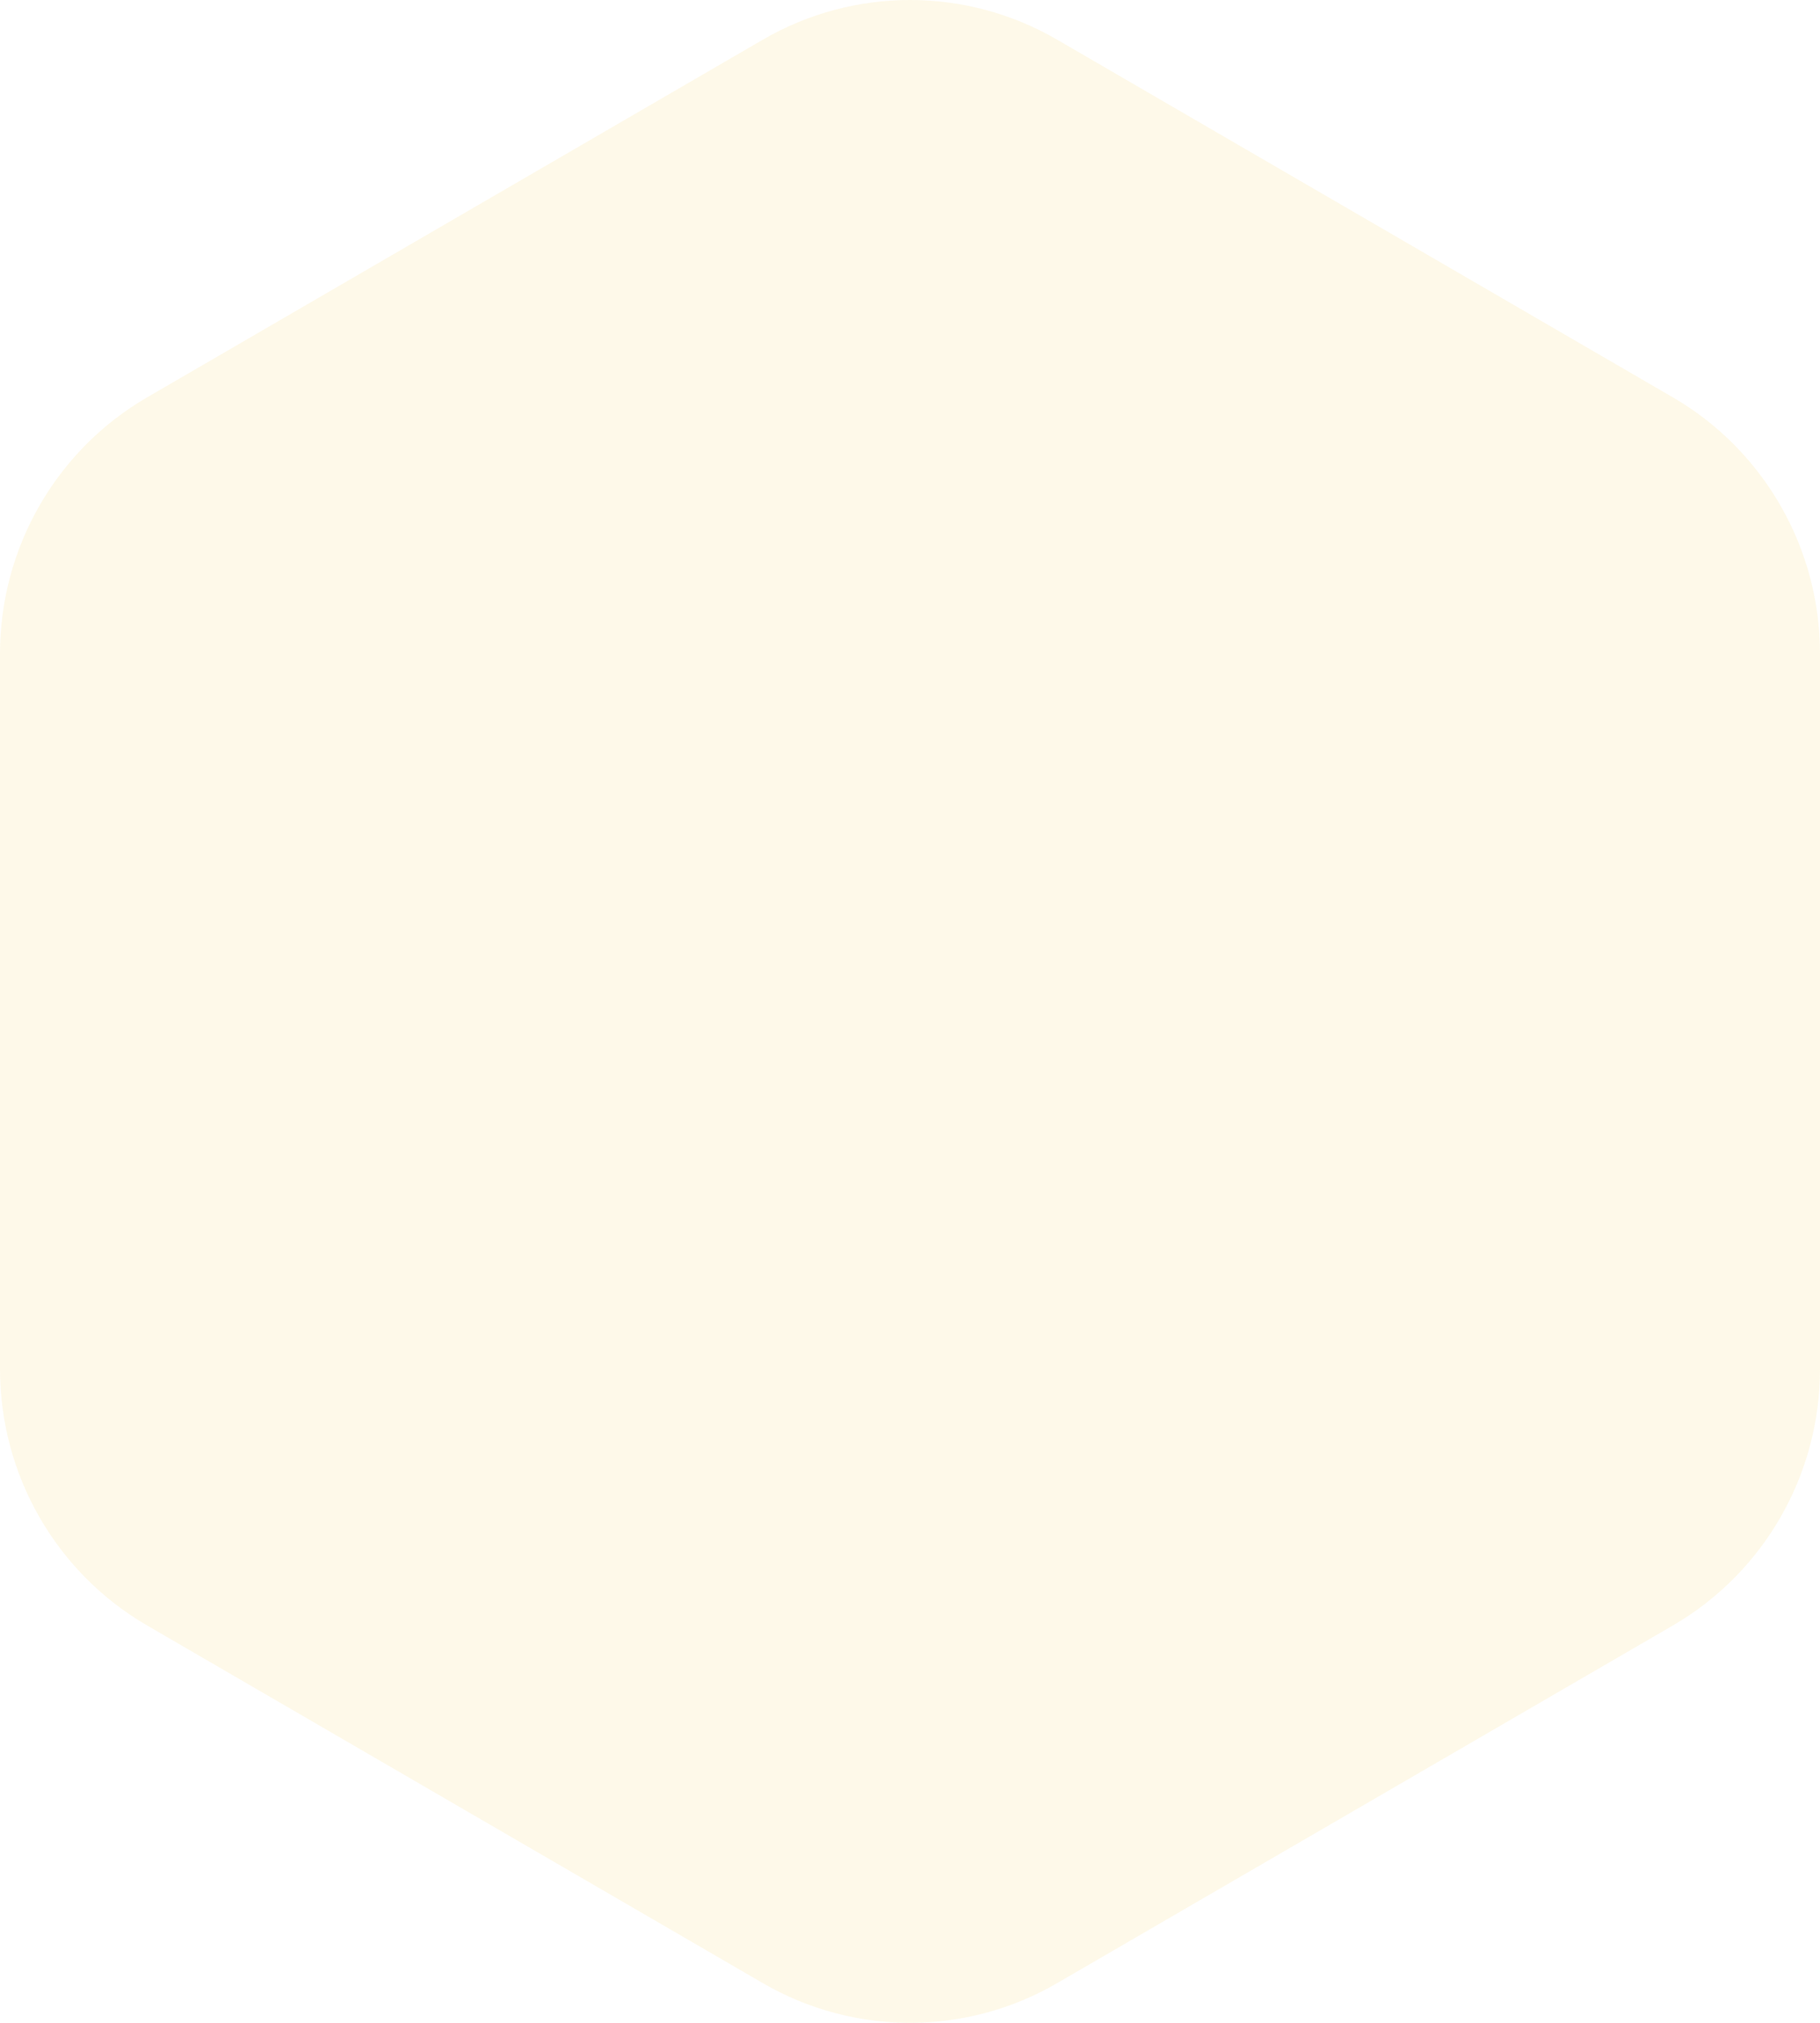 <svg width="72" height="80" viewBox="0 0 72 80" fill="none" xmlns="http://www.w3.org/2000/svg">
<path opacity="0.1" d="M30.18 1.568C33.782 -0.523 38.218 -0.523 41.82 1.568L66.18 15.715C69.781 17.806 72 21.671 72 25.854V54.147C72 58.329 69.781 62.194 66.18 64.285L41.82 78.431C38.218 80.523 33.782 80.523 30.18 78.431L5.82 64.285C2.218 62.194 0 58.329 0 54.147V25.854C0 21.671 2.218 17.806 5.82 15.715L30.18 1.568Z" fill="#F7BF23"/>
</svg>

